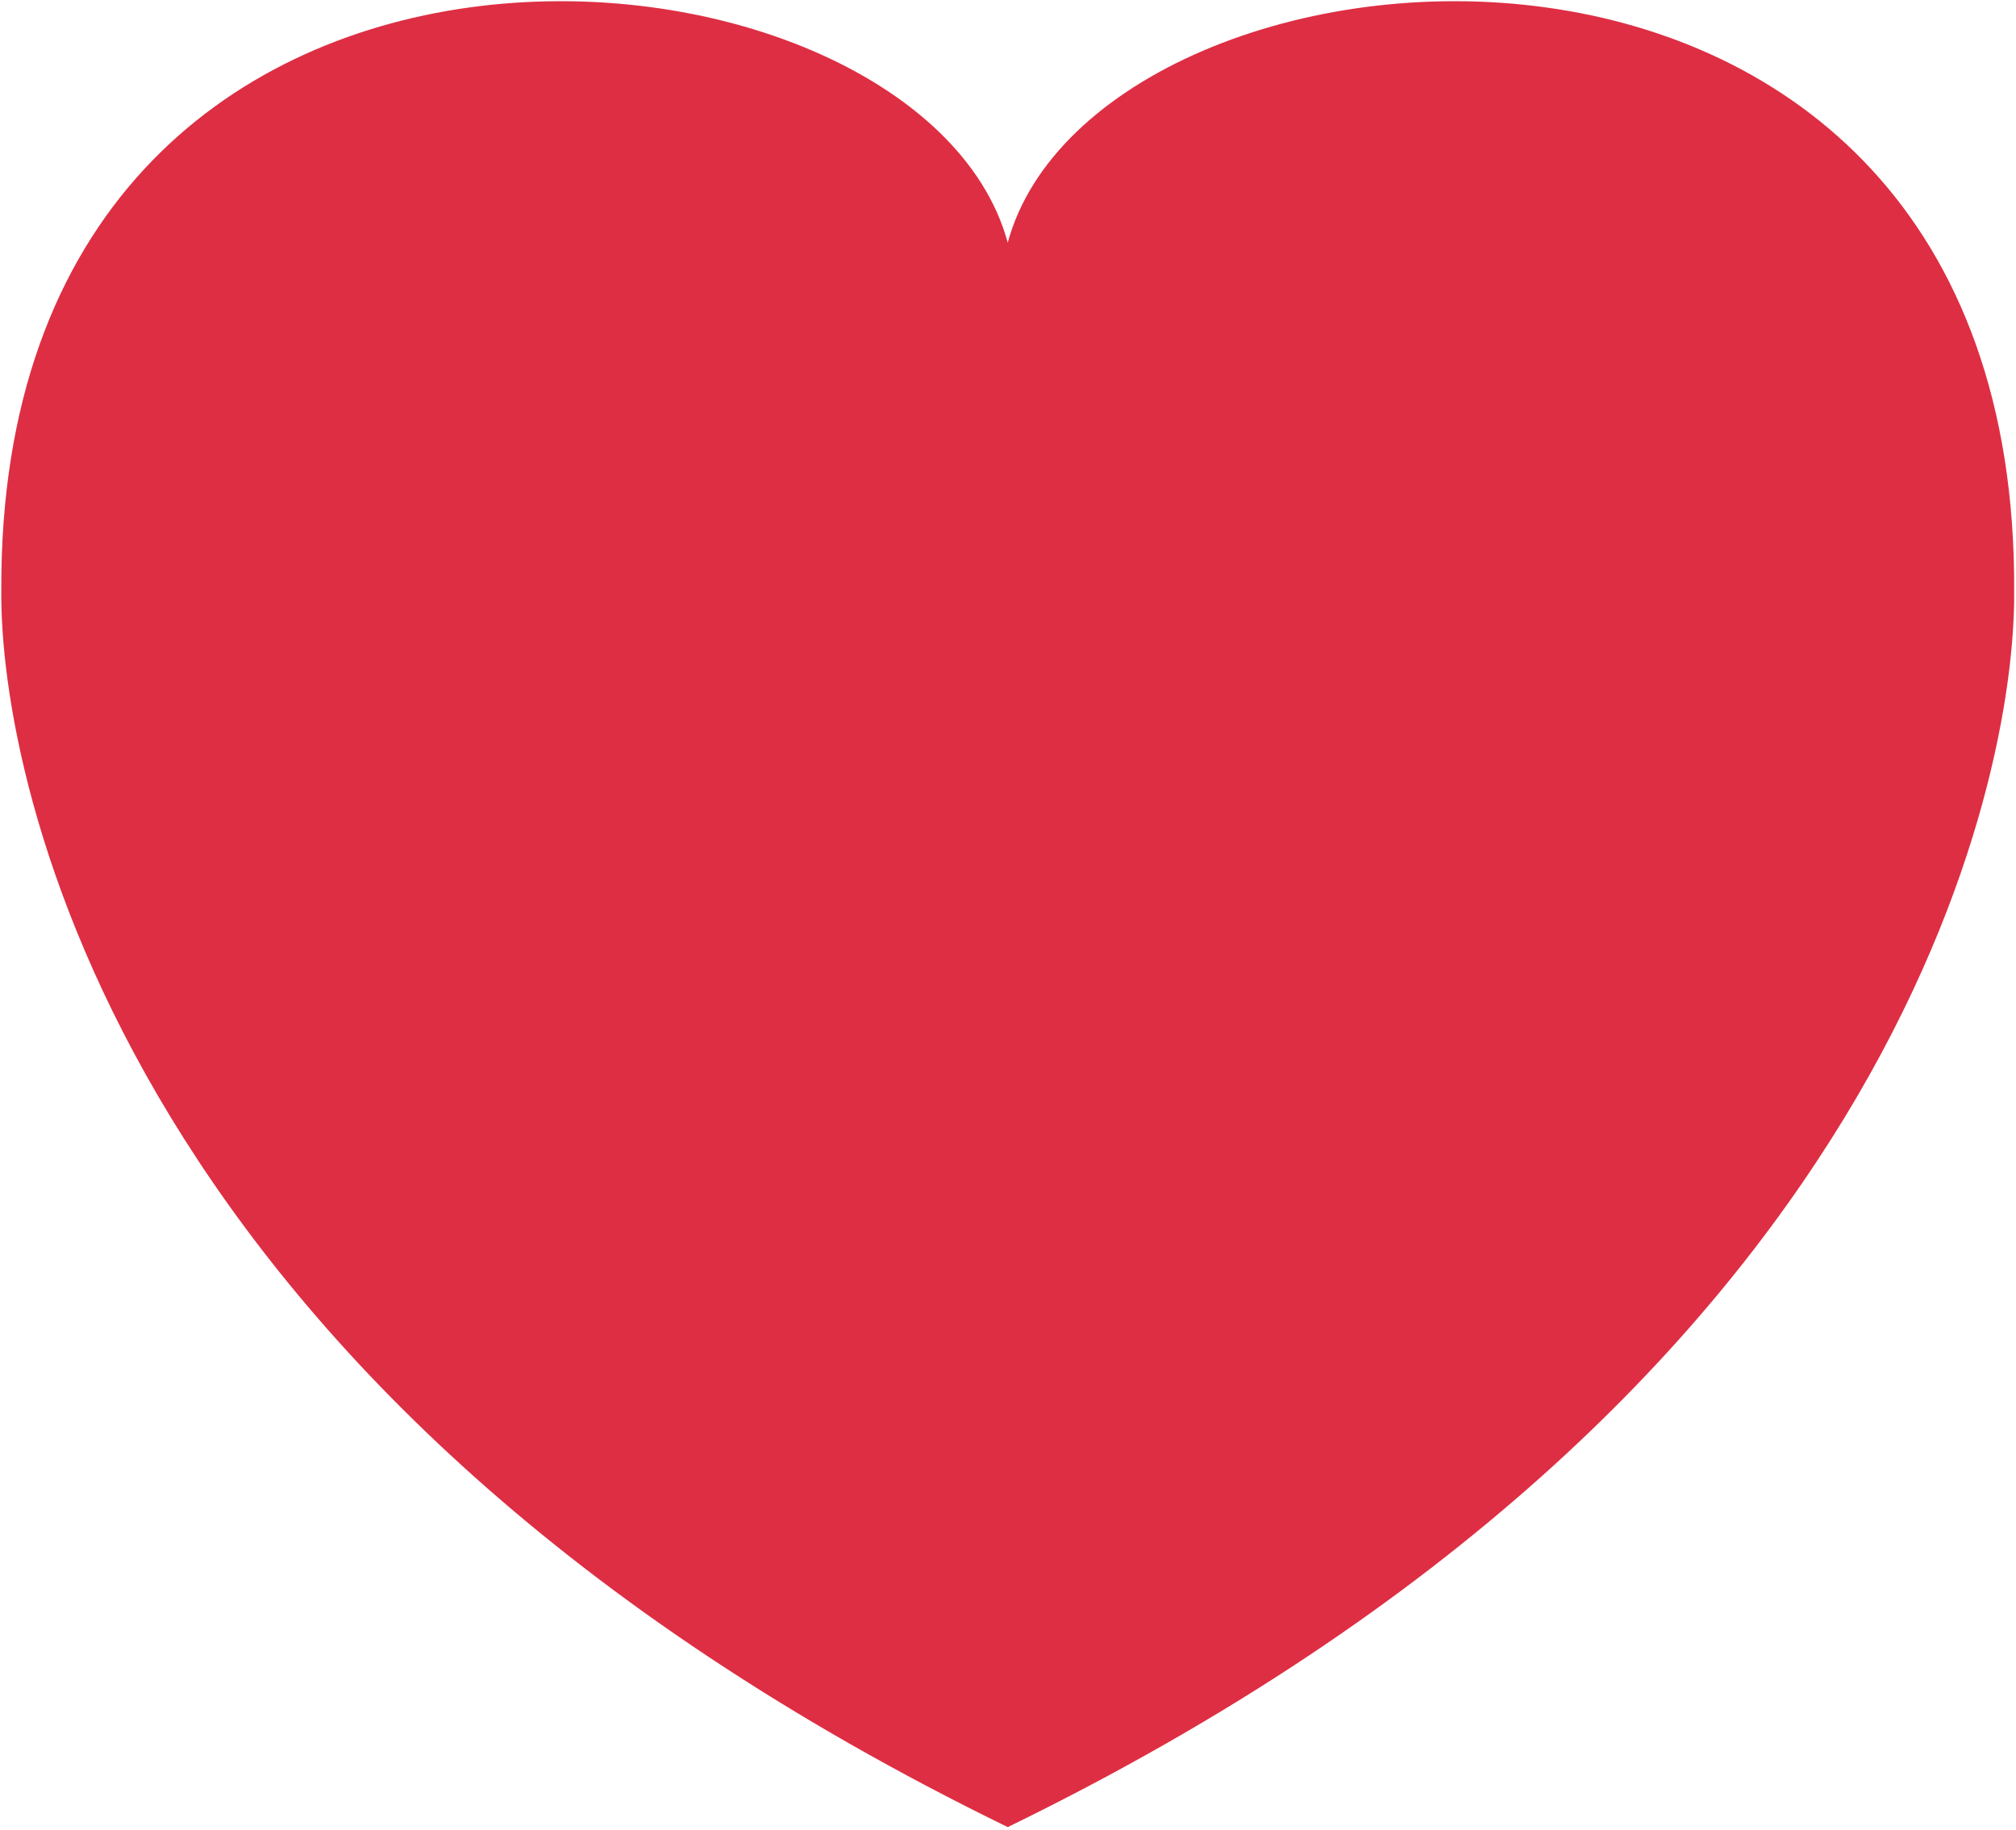 <?xml version="1.0" encoding="UTF-8" standalone="no"?>
<!-- Created with Inkscape (http://www.inkscape.org/) -->

<svg
   xmlns:dc="http://purl.org/dc/elements/1.1/"
   xmlns:cc="http://creativecommons.org/ns#"
   xmlns:rdf="http://www.w3.org/1999/02/22-rdf-syntax-ns#"
   xmlns:svg="http://www.w3.org/2000/svg"
   xmlns="http://www.w3.org/2000/svg"
   xmlns:sodipodi="http://sodipodi.sourceforge.net/DTD/sodipodi-0.dtd"
   xmlns:inkscape="http://www.inkscape.org/namespaces/inkscape"
   width="256mm"
   height="232.315mm"
   viewBox="0 0 256 232.315"
   version="1.1"
   id="svg8"
   inkscape:version="0.92.5 (2060ec1f9f, 2020-04-08)"
   sodipodi:docname="heart.svg"
   inkscape:export-filename="/media/2TB_Crucial_SSD/repos/inkscape/heart/hot_heart.png"
   inkscape:export-xdpi="96"
   inkscape:export-ydpi="96">
  <defs
     id="defs2">
    <inkscape:path-effect
       effect="mirror_symmetry"
       start_point="107.442,48.229"
       end_point="107.442,230.45"
       center_point="107.442,139.339"
       id="path-effect831"
       is_visible="true"
       mode="free"
       discard_orig_path="false"
       fuse_paths="false"
       oposite_fuse="false" />
  </defs>
  <sodipodi:namedview
     id="base"
     pagecolor="#ffffff"
     bordercolor="#666666"
     borderopacity="1.0"
     inkscape:pageopacity="0.0"
     inkscape:pageshadow="2"
     inkscape:zoom="0.7"
     inkscape:cx="304.78096"
     inkscape:cy="362.00866"
     inkscape:document-units="mm"
     inkscape:current-layer="layer1"
     showgrid="false"
     inkscape:window-width="1920"
     inkscape:window-height="1018"
     inkscape:window-x="0"
     inkscape:window-y="32"
     inkscape:window-maximized="1" />
  <g
     inkscape:label="Layer 1"
     inkscape:groupmode="layer"
     id="layer1"
     style="display:inline"
     transform="translate(2.7283298e-7,-64.685)">
    <path
       style="fill:#de2e43;fill-opacity:1;stroke:#000000;stroke-width:0.265px;stroke-linecap:butt;stroke-linejoin:miter;stroke-opacity:0"
       d="M 107.442,230.45 C 18.24,186.983 6.258,125.267 6.414,106.437 5.991,29.99 98.441,38.236 107.442,71.425 Z m 0,0 C 196.644,186.983 208.626,125.267 208.47,106.437 208.893,29.99 116.443,38.236 107.442,71.425 Z"
       id="path21"
       inkscape:connector-curvature="0"
       sodipodi:nodetypes="cccc"
       inkscape:path-effect="#path-effect831"
       inkscape:original-d="M 107.442,230.44988 C 18.239619,186.98262 6.2579062,125.26686 6.4144686,106.43683 5.9906358,29.989994 98.441223,38.235571 107.442,71.424519 Z"
       transform="matrix(1.265,0,0,1.265,-7.947,5.143)" />
  </g>
</svg>
